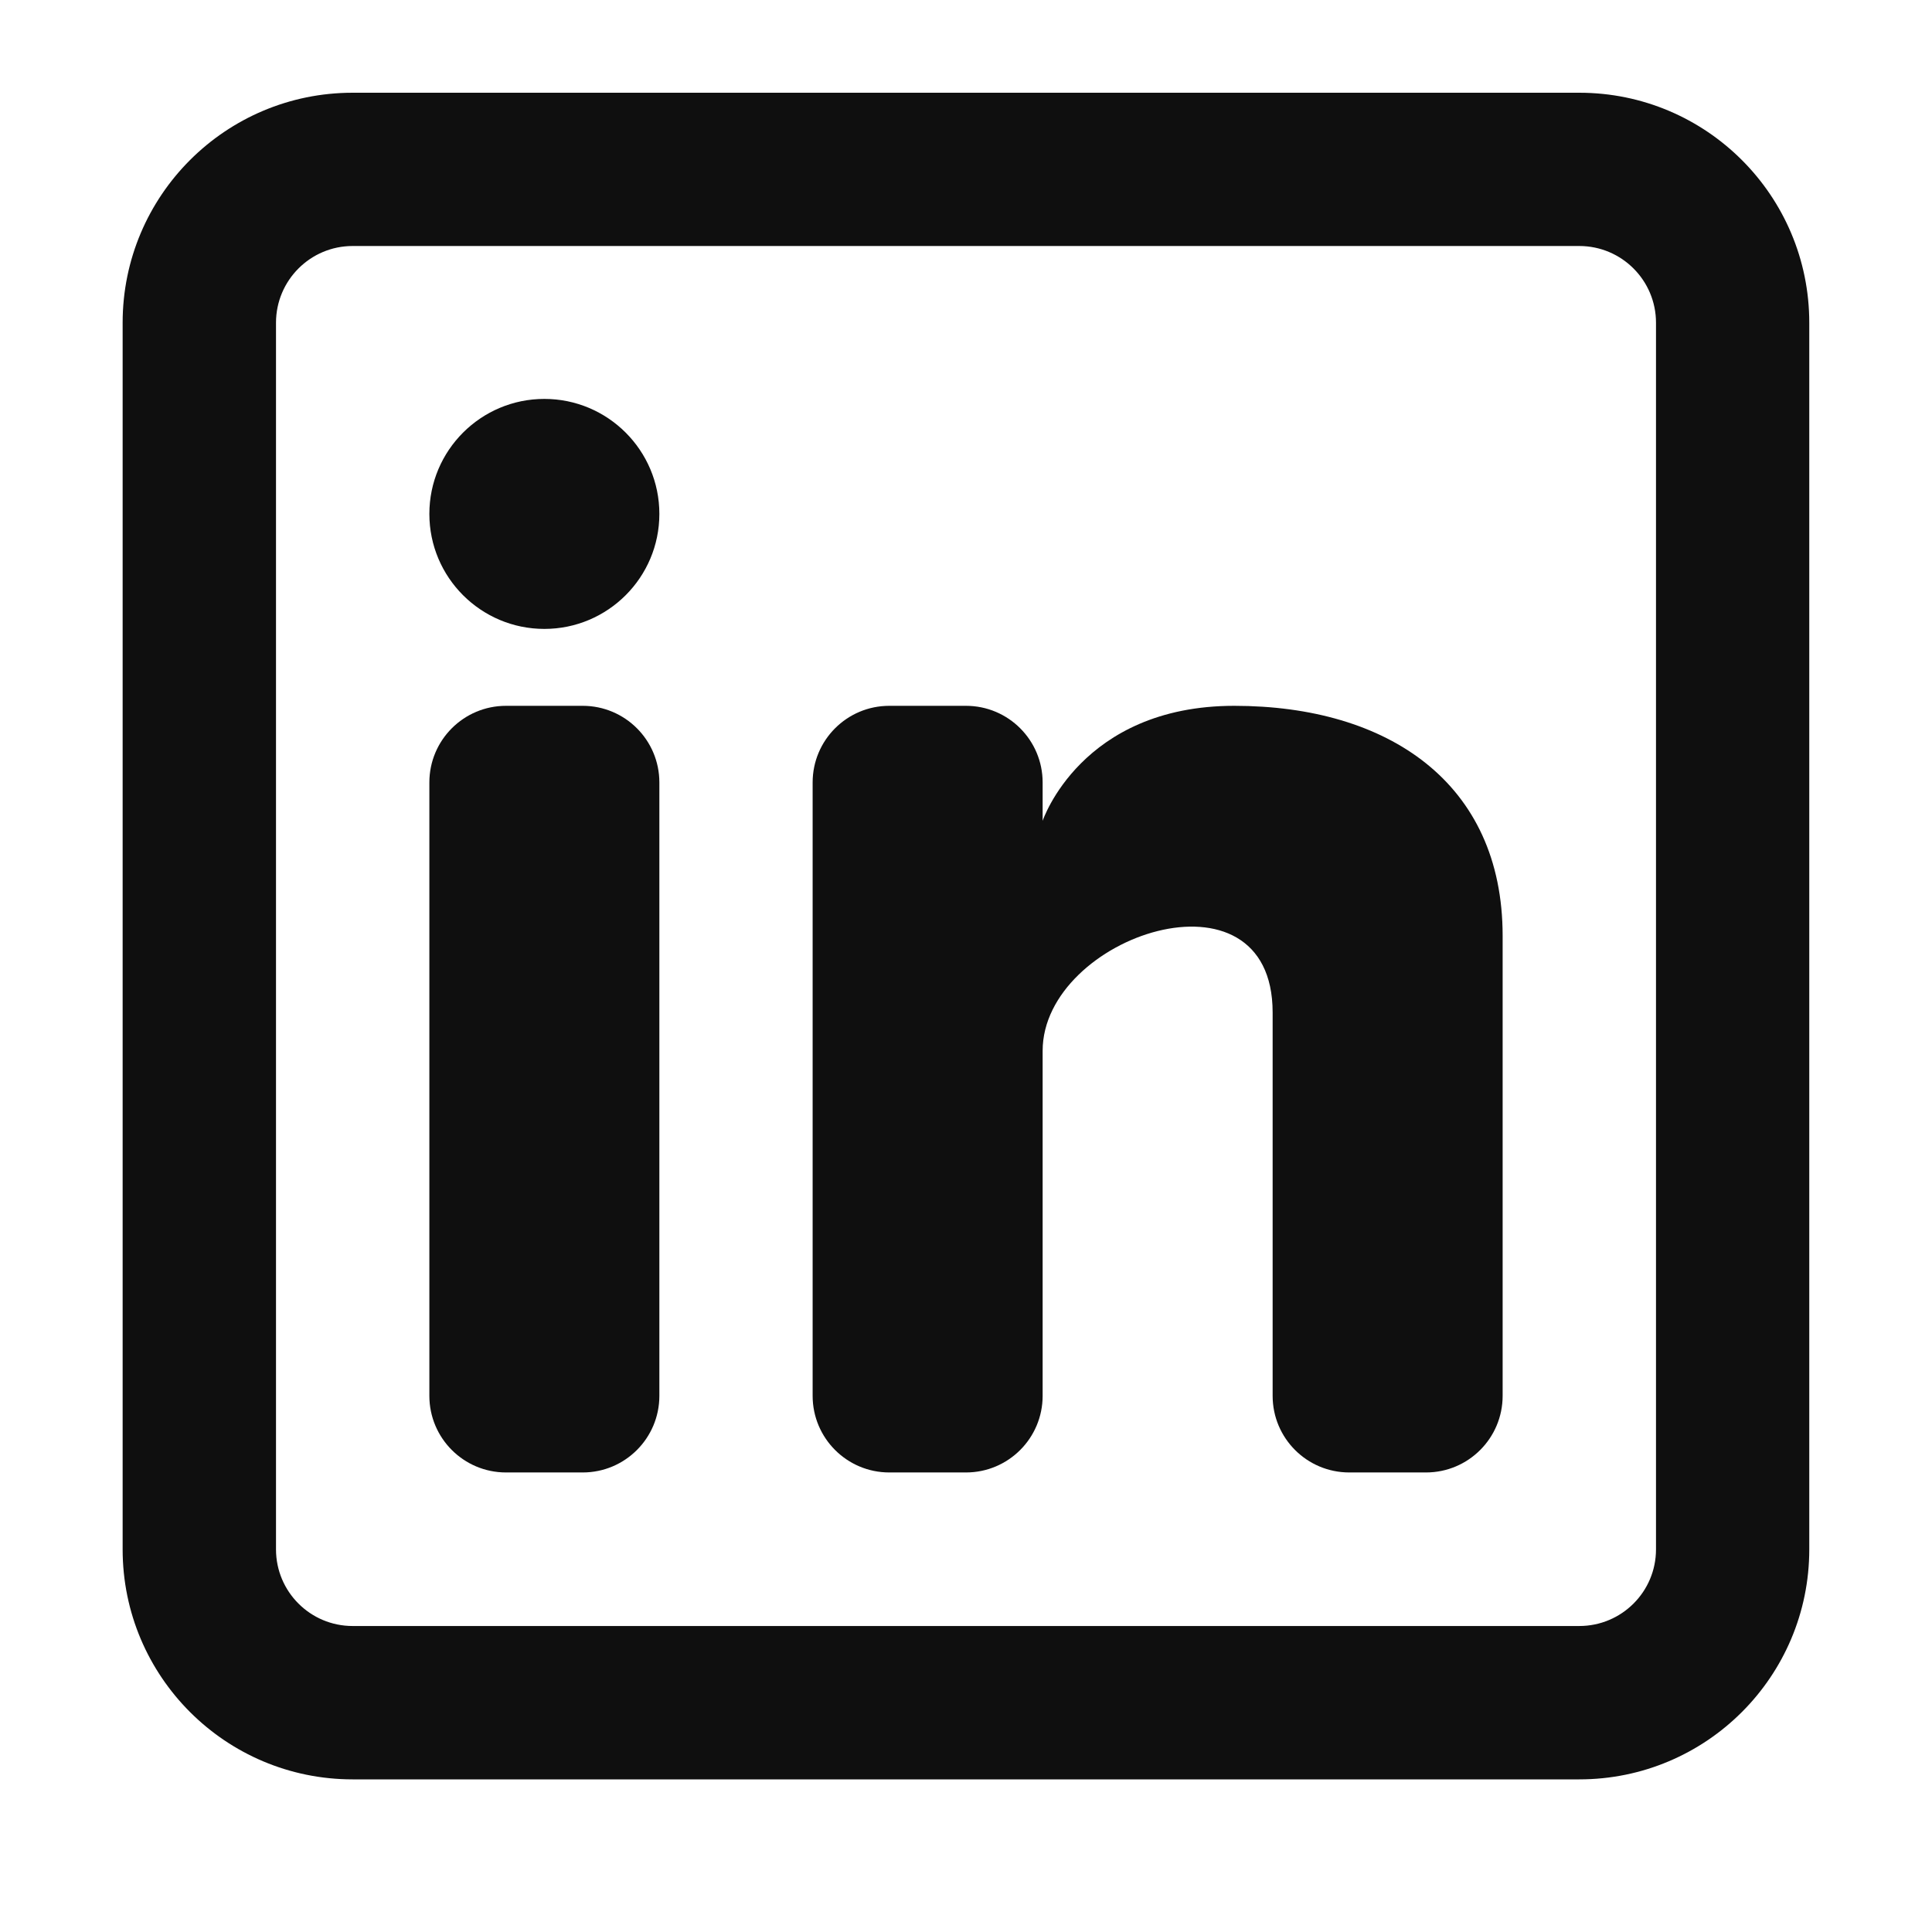 <svg width="21" height="21" viewBox="0 0 21 21" fill="none" xmlns="http://www.w3.org/2000/svg">
<path d="M5.917 6.836C6.607 6.836 7.167 6.276 7.167 5.586C7.167 4.896 6.607 4.336 5.917 4.336C5.227 4.336 4.667 4.896 4.667 5.586C4.667 6.276 5.227 6.836 5.917 6.836Z" fill="#0F0F0F"/>
<path d="M4.667 8.505C4.667 8.045 5.04 7.672 5.5 7.672H6.334C6.794 7.672 7.167 8.045 7.167 8.505V15.172C7.167 15.632 6.794 16.005 6.334 16.005H5.5C5.04 16.005 4.667 15.632 4.667 15.172V8.505Z" fill="#0F0F0F"/>
<path d="M9.666 16.005H10.5C10.96 16.005 11.333 15.632 11.333 15.172V11.422C11.333 10.172 13.833 9.339 13.833 11.005V15.172C13.833 15.633 14.206 16.005 14.666 16.005H15.5C15.96 16.005 16.333 15.632 16.333 15.172V10.172C16.333 8.505 15.083 7.672 13.416 7.672C11.75 7.672 11.333 8.922 11.333 8.922V8.505C11.333 8.045 10.96 7.672 10.5 7.672H9.666C9.206 7.672 8.833 8.045 8.833 8.505V15.172C8.833 15.632 9.206 16.005 9.666 16.005Z" fill="#0F0F0F"/>
<path fill-rule="evenodd" clip-rule="evenodd" d="M17.166 1.008C18.547 1.008 19.666 2.127 19.666 3.508V16.841C19.666 18.222 18.547 19.341 17.166 19.341H3.833C2.452 19.341 1.333 18.222 1.333 16.841V3.508C1.333 2.127 2.452 1.008 3.833 1.008H17.166ZM17.166 2.674C17.627 2.674 18 3.048 18 3.508V16.841C18 17.301 17.627 17.674 17.166 17.674H3.833C3.373 17.674 3 17.301 3 16.841V3.508C3 3.048 3.373 2.674 3.833 2.674H17.166Z" fill="#0F0F0F"/>
</svg>
